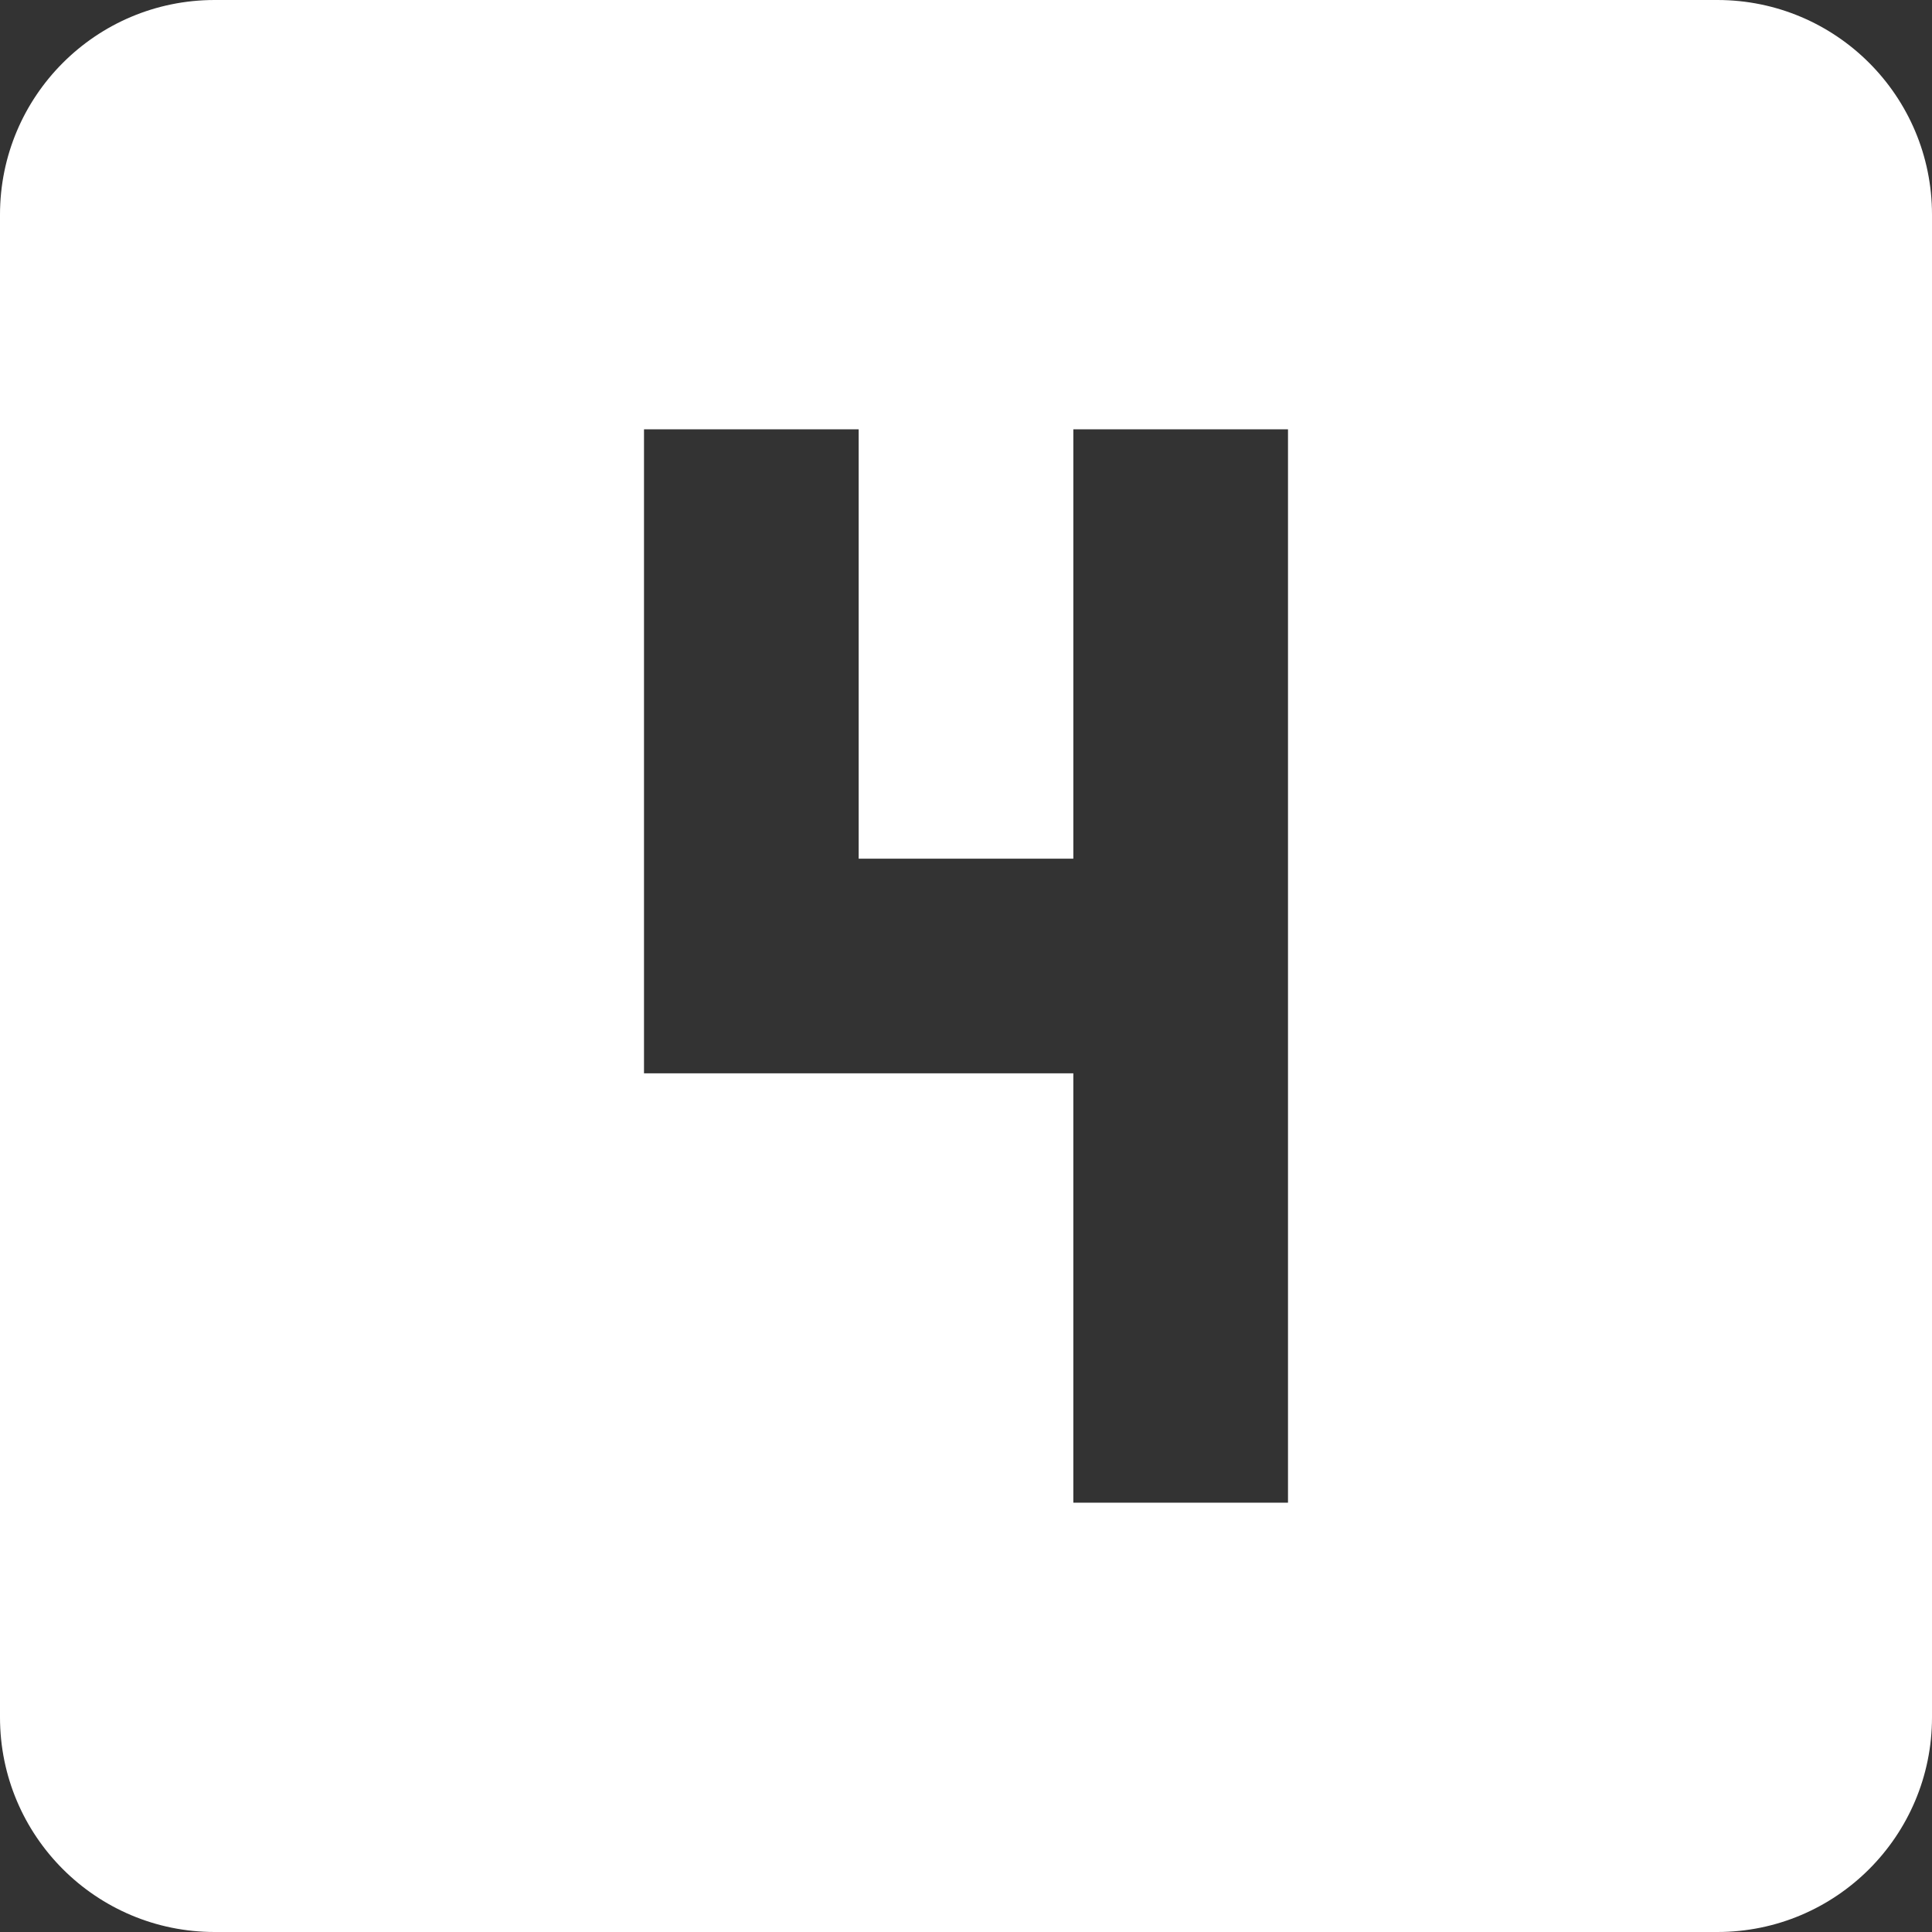 <svg width="384" height="384" viewBox="0 0 384 384" fill="none" xmlns="http://www.w3.org/2000/svg">
<rect x="0" y="0" width="384" height="384" fill="#333333" stroke="none"/>
<path d="M341.333 0H42.667C19.093 0 0 19.093 0 42.667V341.334C0 364.907 19.093 384 42.667 384H341.334C364.907 384 384 364.907 384 341.333V42.667C384 19.093 364.907 0 341.333 0ZM256 298.667H213.333V213.334H128V85.334H170.667V170.667H213.334V85.333H256V298.667Z" fill="white"/>
</svg>
